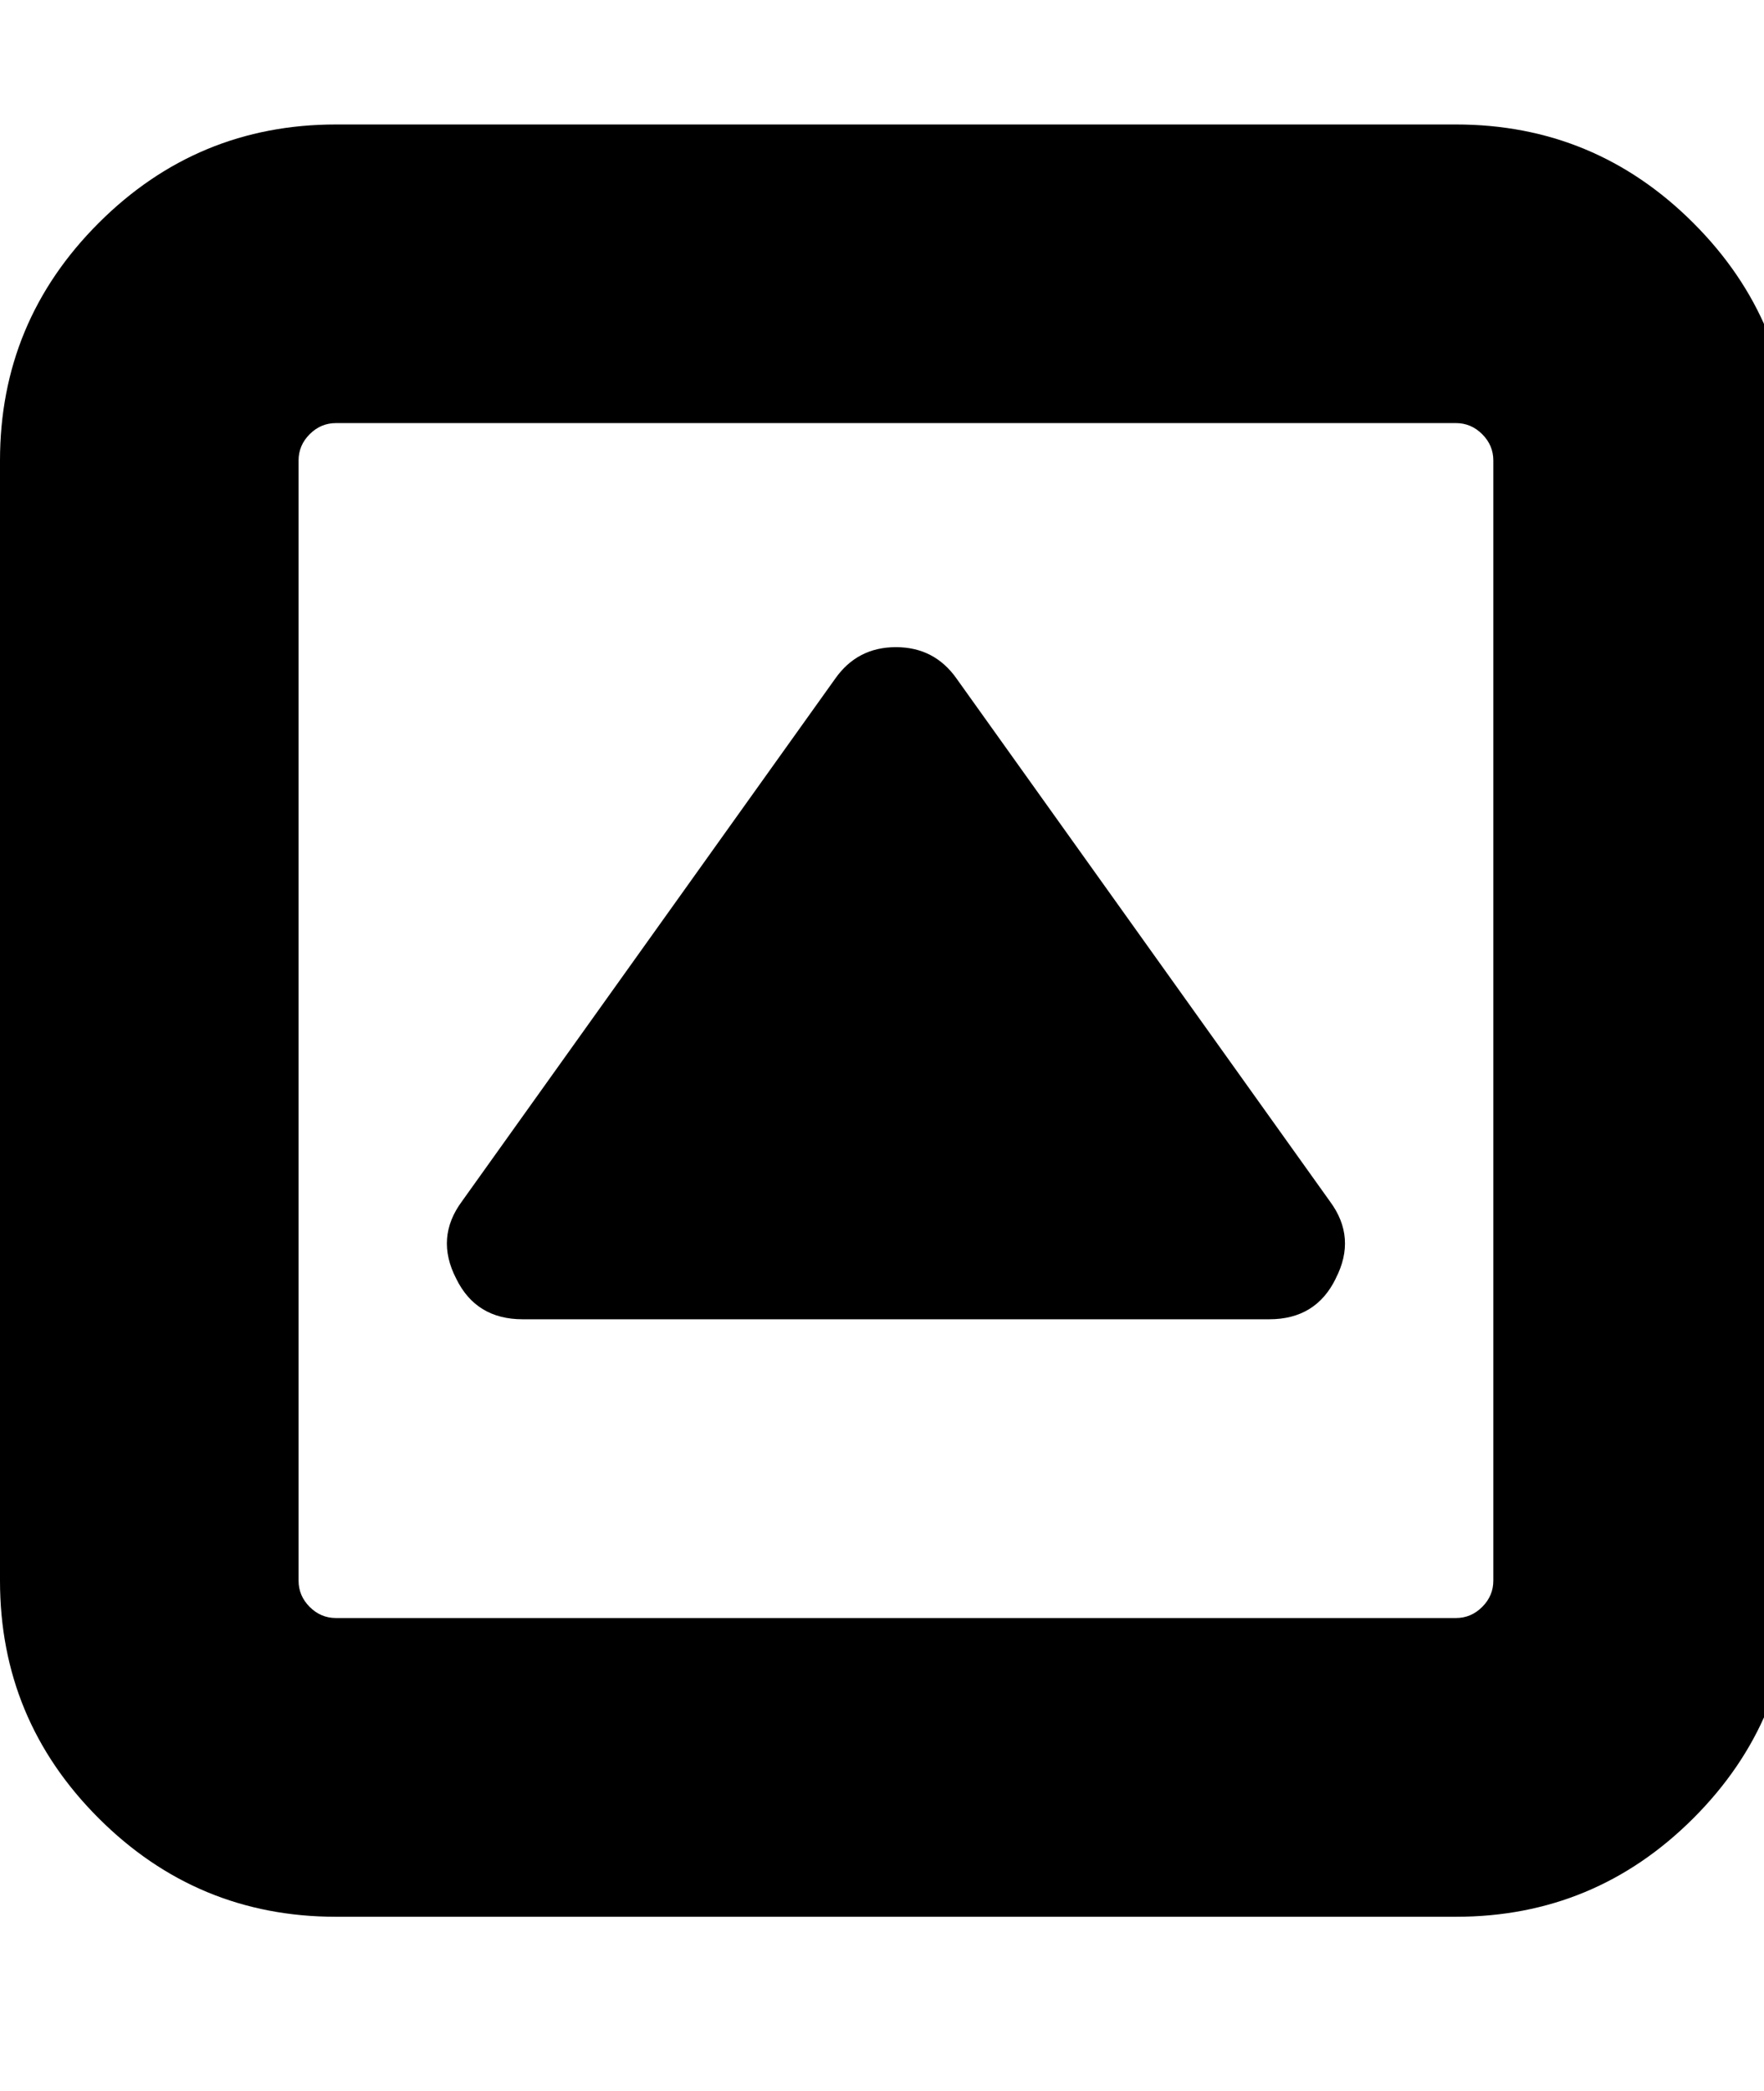 <!-- Generated by IcoMoon.io -->
<svg version="1.1" xmlns="http://www.w3.org/2000/svg" width="27" height="32" viewBox="0 0 27 32">
<title>collapse-top</title>
<path d="M20.446 19.565q-0.304 0.625-1.018 0.625h-11.429q-0.714 0-1.018-0.625-0.321-0.625 0.089-1.179l5.714-8q0.339-0.482 0.929-0.482t0.929 0.482l5.714 8q0.411 0.554 0.089 1.179zM22.857 24.19v-17.143q0-0.232-0.17-0.402t-0.402-0.17h-17.143q-0.232 0-0.402 0.17t-0.17 0.402v17.143q0 0.232 0.17 0.402t0.402 0.17h17.143q0.232 0 0.402-0.17t0.17-0.402zM27.429 7.048v17.143q0 2.125-1.509 3.634t-3.634 1.509h-17.143q-2.125 0-3.634-1.509t-1.509-3.634v-17.143q0-2.125 1.509-3.634t3.634-1.509h17.143q2.125 0 3.634 1.509t1.509 3.634z"></path>
</svg>
